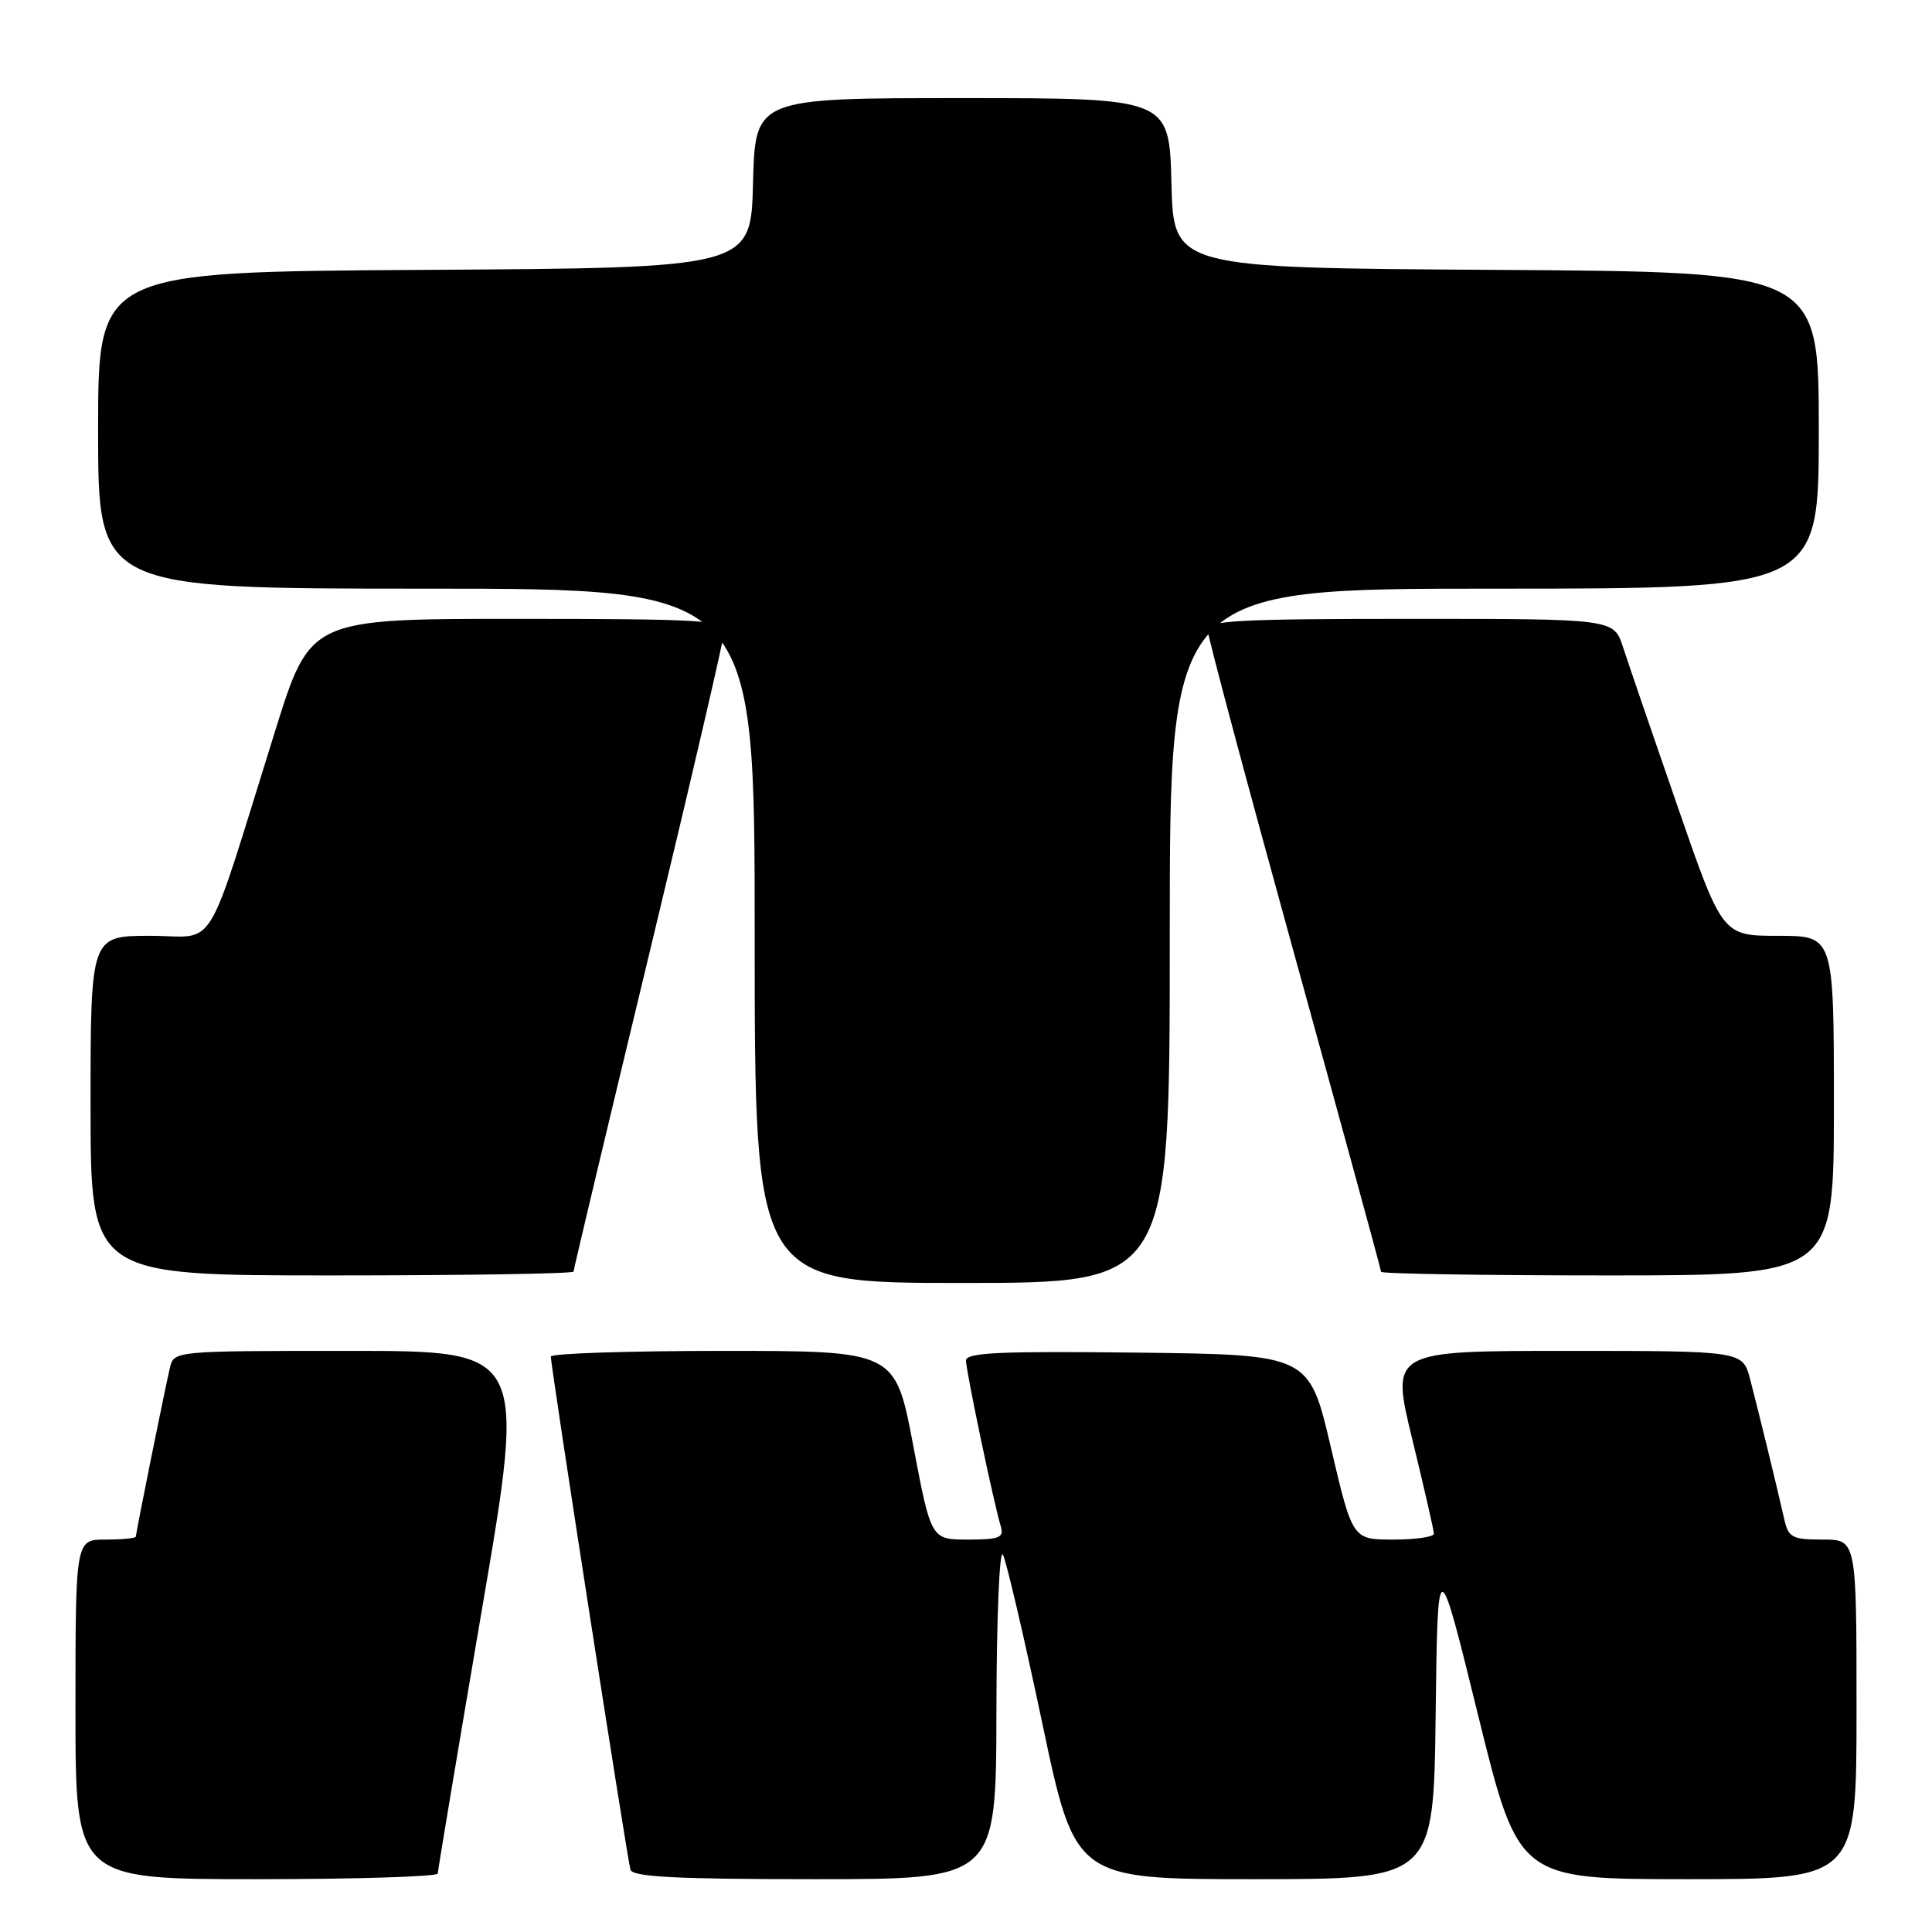 <?xml version="1.0" encoding="UTF-8" standalone="no"?>
<!DOCTYPE svg PUBLIC "-//W3C//DTD SVG 1.1//EN" "http://www.w3.org/Graphics/SVG/1.1/DTD/svg11.dtd" >
<svg xmlns="http://www.w3.org/2000/svg" xmlns:xlink="http://www.w3.org/1999/xlink" version="1.1" viewBox="0 0 256 256">
 <g >
 <path fill="currentColor"
d=" M 58.01 248.25 C 58.01 247.84 60.65 232.09 63.86 213.25 C 69.72 179.00 69.72 179.00 46.38 179.00 C 23.04 179.00 23.04 179.00 22.51 181.25 C 21.80 184.29 18.00 203.12 18.00 203.61 C 18.00 203.82 16.20 204.00 14.00 204.00 C 10.00 204.00 10.00 204.00 10.00 226.50 C 10.00 249.00 10.00 249.00 34.00 249.00 C 47.20 249.00 58.00 248.66 58.01 248.25 Z  M 132.03 226.75 C 132.05 214.46 132.43 205.17 132.89 206.00 C 133.34 206.82 135.68 216.84 138.09 228.25 C 142.46 249.00 142.46 249.00 166.21 249.00 C 189.96 249.00 189.96 249.00 190.23 227.25 C 190.50 205.50 190.50 205.50 195.85 227.25 C 201.21 249.00 201.21 249.00 223.60 249.00 C 246.00 249.00 246.00 249.00 246.00 226.50 C 246.00 204.00 246.00 204.00 241.52 204.00 C 237.45 204.00 236.98 203.75 236.41 201.25 C 235.48 197.12 233.01 186.99 231.90 182.75 C 230.92 179.00 230.92 179.00 207.60 179.00 C 184.28 179.00 184.28 179.00 187.14 190.73 C 188.71 197.18 190.00 202.81 190.00 203.23 C 190.00 203.65 187.57 204.00 184.60 204.00 C 179.21 204.00 179.21 204.00 176.34 191.75 C 173.47 179.50 173.47 179.50 150.74 179.23 C 132.47 179.02 128.00 179.22 128.00 180.28 C 128.00 181.64 131.67 199.17 132.61 202.25 C 133.06 203.75 132.44 204.00 128.25 204.00 C 123.37 204.00 123.37 204.00 121.00 191.50 C 118.63 179.00 118.63 179.00 95.82 179.00 C 83.27 179.00 72.99 179.34 72.99 179.75 C 72.96 180.98 83.12 246.39 83.54 247.75 C 83.84 248.70 89.62 249.00 107.97 249.00 C 132.00 249.00 132.00 249.00 132.03 226.75 Z  M 155.00 124.00 C 155.00 78.00 155.00 78.00 198.00 78.00 C 241.00 78.00 241.00 78.00 241.00 57.01 C 241.00 36.02 241.00 36.02 198.25 35.76 C 155.50 35.50 155.50 35.50 155.22 24.25 C 154.93 13.00 154.93 13.00 127.50 13.00 C 100.07 13.00 100.07 13.00 99.78 24.25 C 99.50 35.50 99.50 35.50 56.25 35.76 C 13.00 36.02 13.00 36.02 13.00 57.01 C 13.00 78.00 13.00 78.00 56.50 78.00 C 100.00 78.00 100.00 78.00 100.00 124.00 C 100.00 170.00 100.00 170.00 127.50 170.00 C 155.00 170.00 155.00 170.00 155.00 124.00 Z  M 76.00 168.49 C 76.00 168.21 80.50 149.32 86.00 126.50 C 91.50 103.68 96.00 84.34 96.00 83.51 C 96.00 82.20 92.36 82.00 68.55 82.00 C 41.11 82.00 41.11 82.00 36.49 96.75 C 26.95 127.27 28.94 124.00 19.92 124.00 C 12.00 124.00 12.00 124.00 12.00 146.50 C 12.00 169.00 12.00 169.00 44.00 169.00 C 61.60 169.00 76.00 168.77 76.00 168.49 Z  M 243.00 146.50 C 243.00 124.00 243.00 124.00 235.61 124.00 C 228.22 124.00 228.22 124.00 222.25 106.75 C 218.96 97.26 215.73 87.81 215.06 85.75 C 213.84 82.00 213.84 82.00 186.92 82.00 C 164.38 82.00 160.00 82.23 160.00 83.41 C 160.00 84.19 165.18 103.55 171.50 126.44 C 177.82 149.32 183.00 168.26 183.00 168.52 C 183.00 168.78 196.50 169.00 213.00 169.00 C 243.00 169.00 243.00 169.00 243.00 146.50 Z "/>
</g>
</svg>